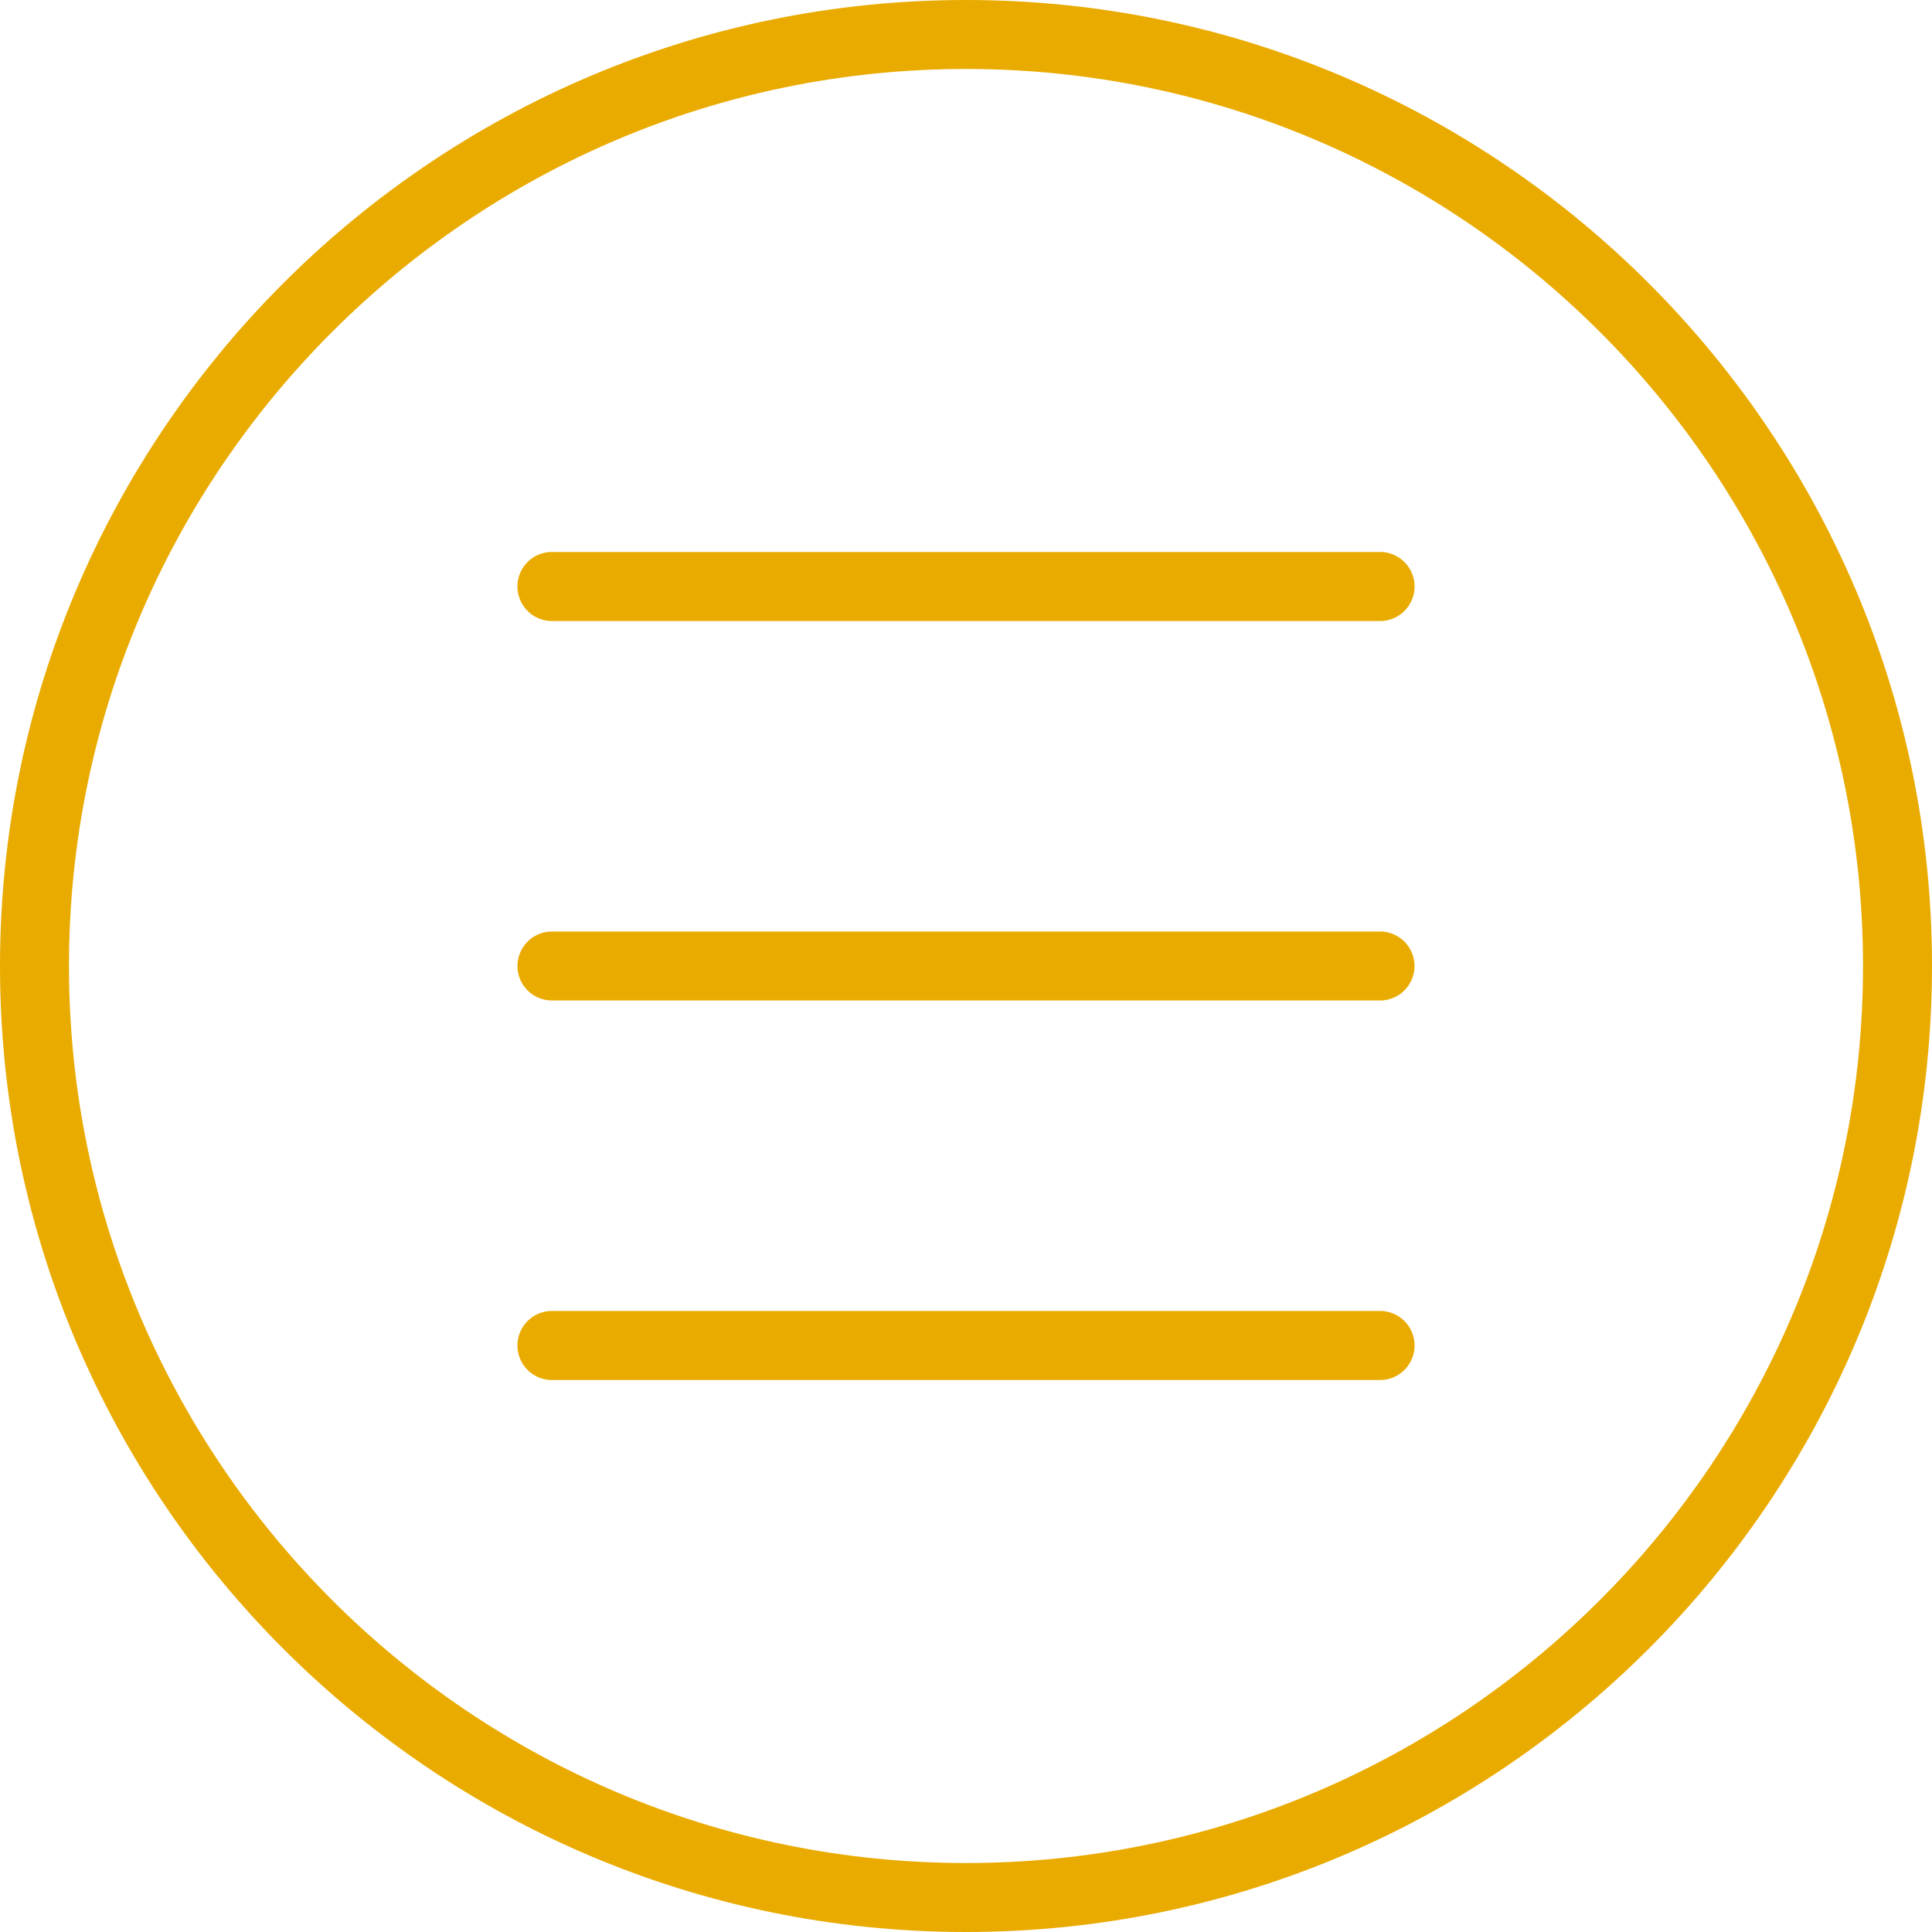 <svg xmlns="http://www.w3.org/2000/svg" width="20" height="20" viewBox="0 0 20 20"><g fill="#EAAB00"><path d="M10 0C4.486 0 0 4.486 0 10s4.486 10 10 10 10-4.486 10-10S15.514 0 10 0zm0 19.286C4.88 19.286.714 15.12.714 10 .714 4.88 4.88.714 10 .714c5.12 0 9.286 4.166 9.286 9.286 0 5.12-4.166 9.286-9.286 9.286z"/><path d="M14.286 5.714H5.714a.357.357 0 1 0 0 .715h8.572a.357.357 0 1 0 0-.715zm0 3.929H5.714a.357.357 0 1 0 0 .714h8.572a.357.357 0 1 0 0-.714zm0 3.928H5.714a.357.357 0 1 0 0 .715h8.572a.357.357 0 1 0 0-.715z"/></g></svg>